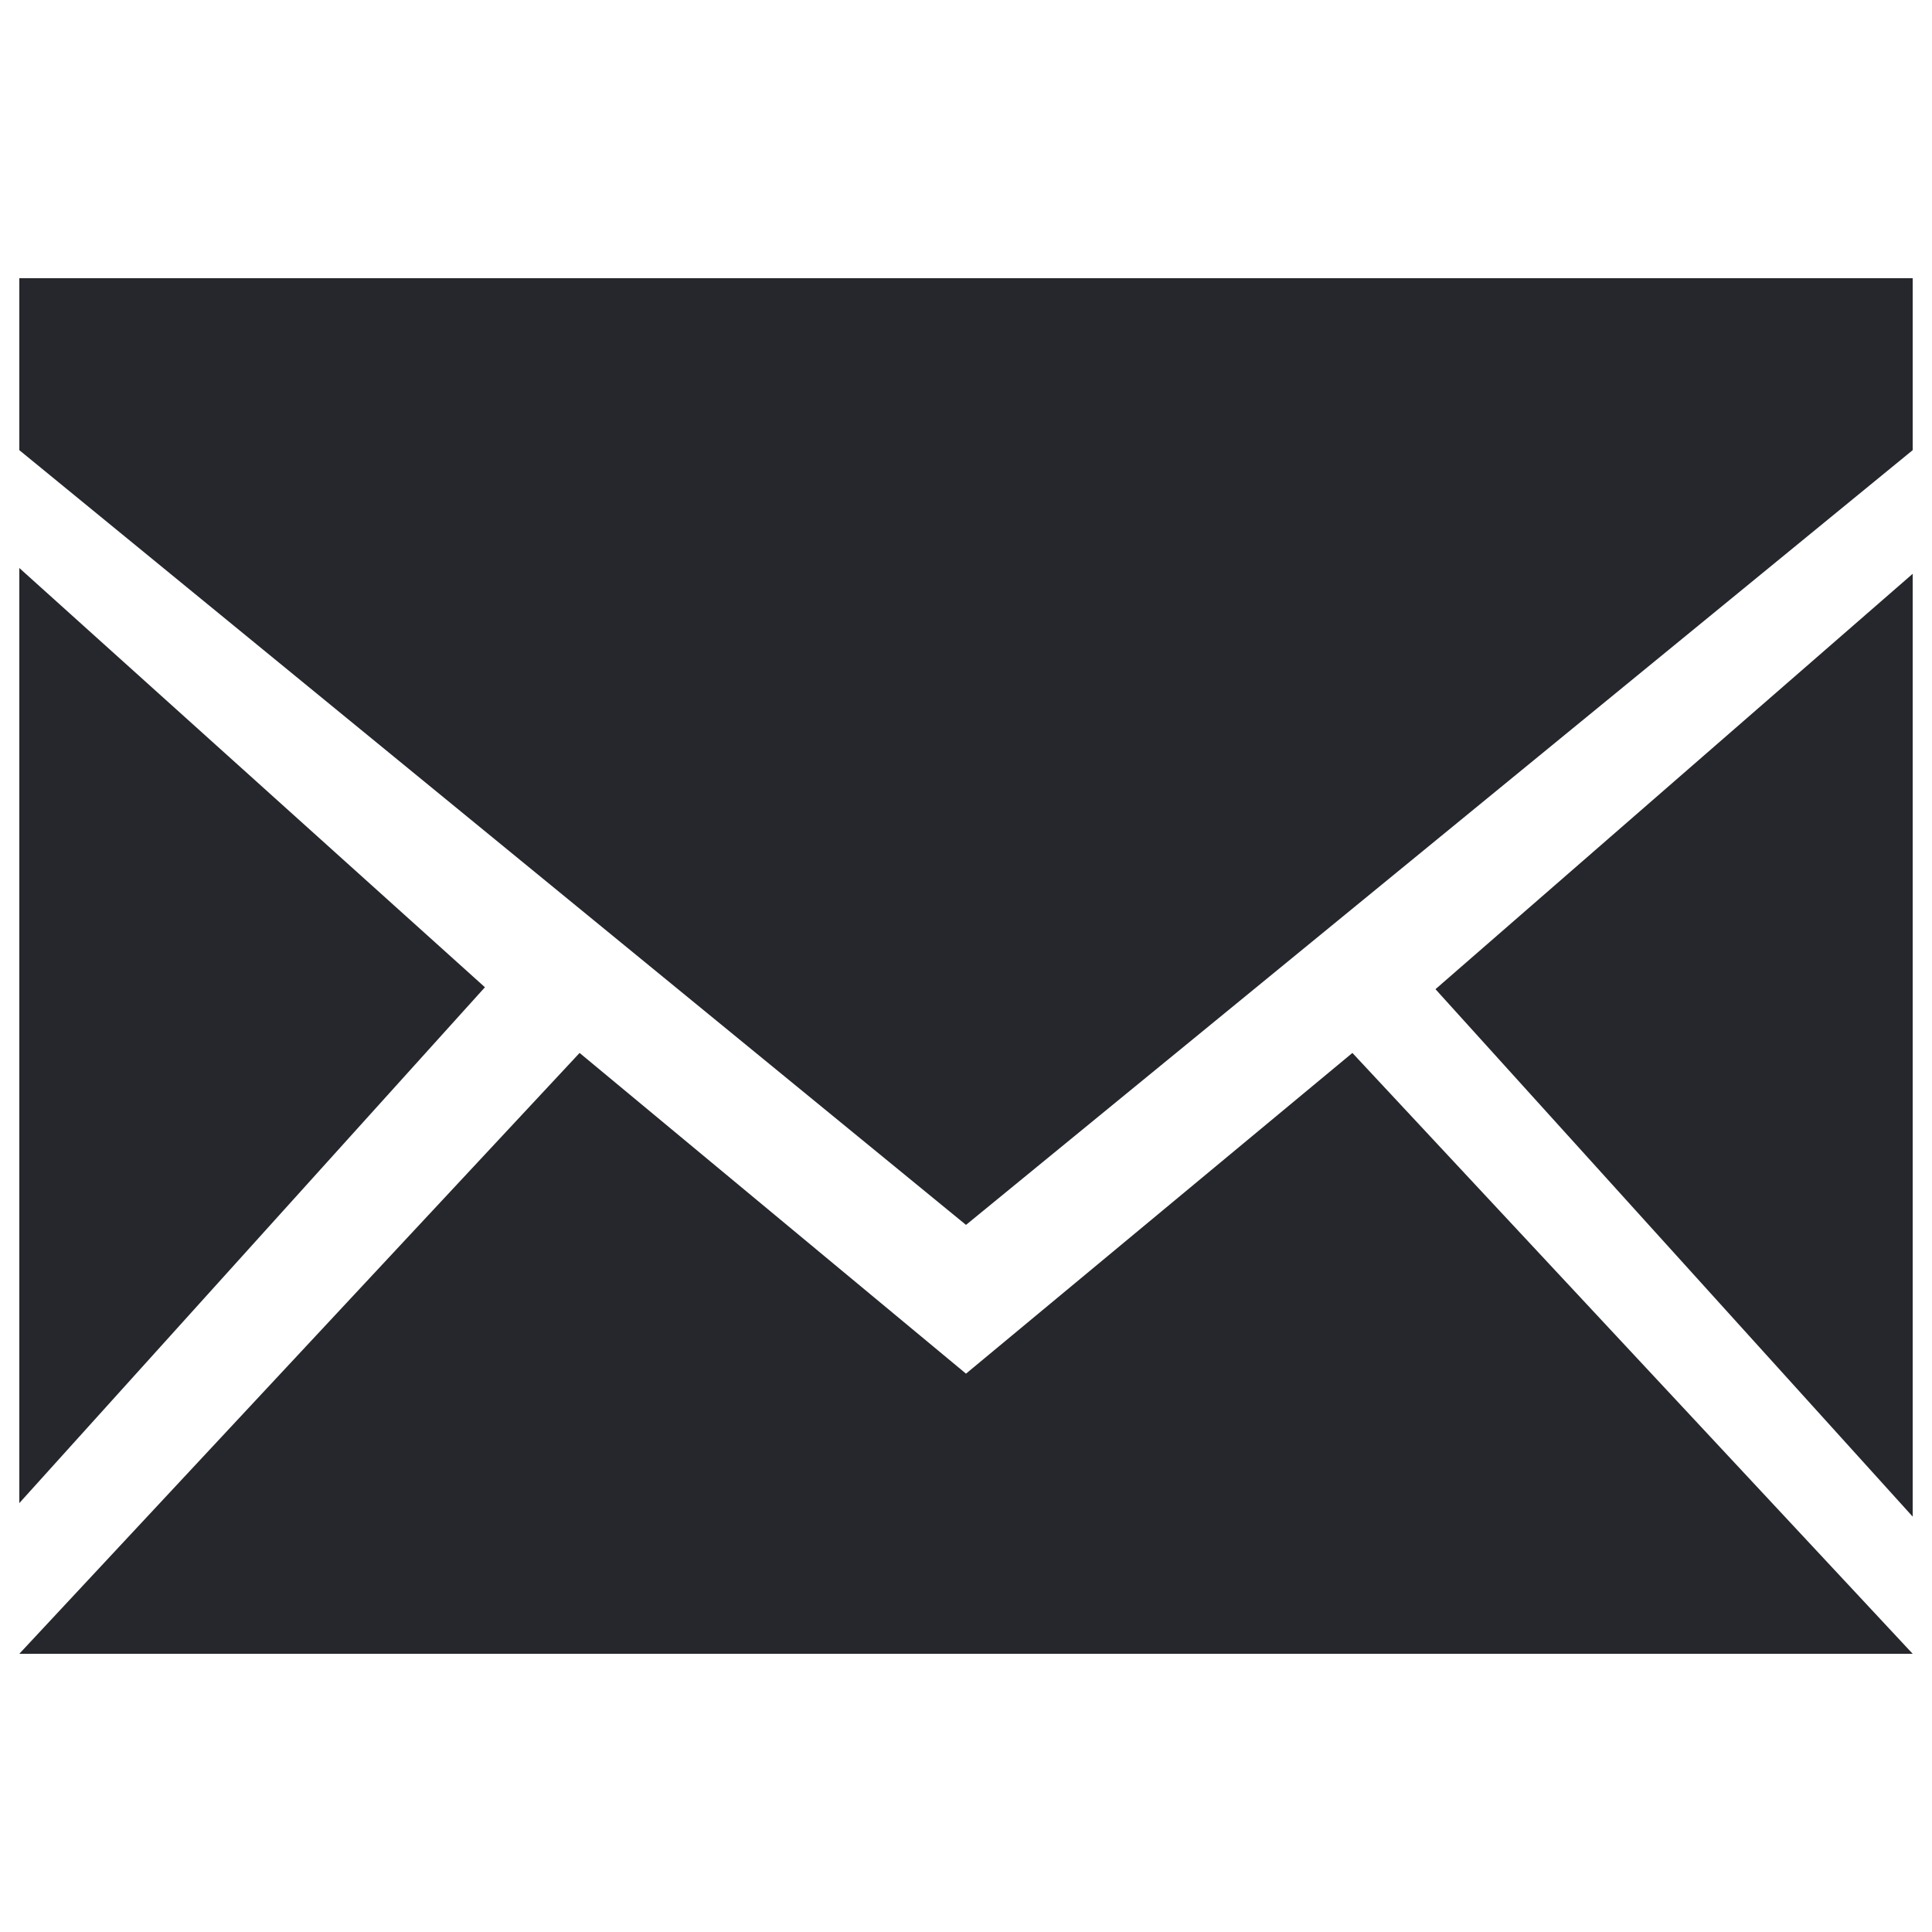 <svg xmlns="http://www.w3.org/2000/svg" viewBox="0 0 1000 1000"><path fill="rgb(37,39,45)" d="M990 144H10v89l490 401 490-401zM990 297L743 512l247 273z"/><path fill="rgb(37,39,45)" d="M990 856L700 545 500 711 300 545 10 856zM10 778l241-267L10 294z"/></svg>